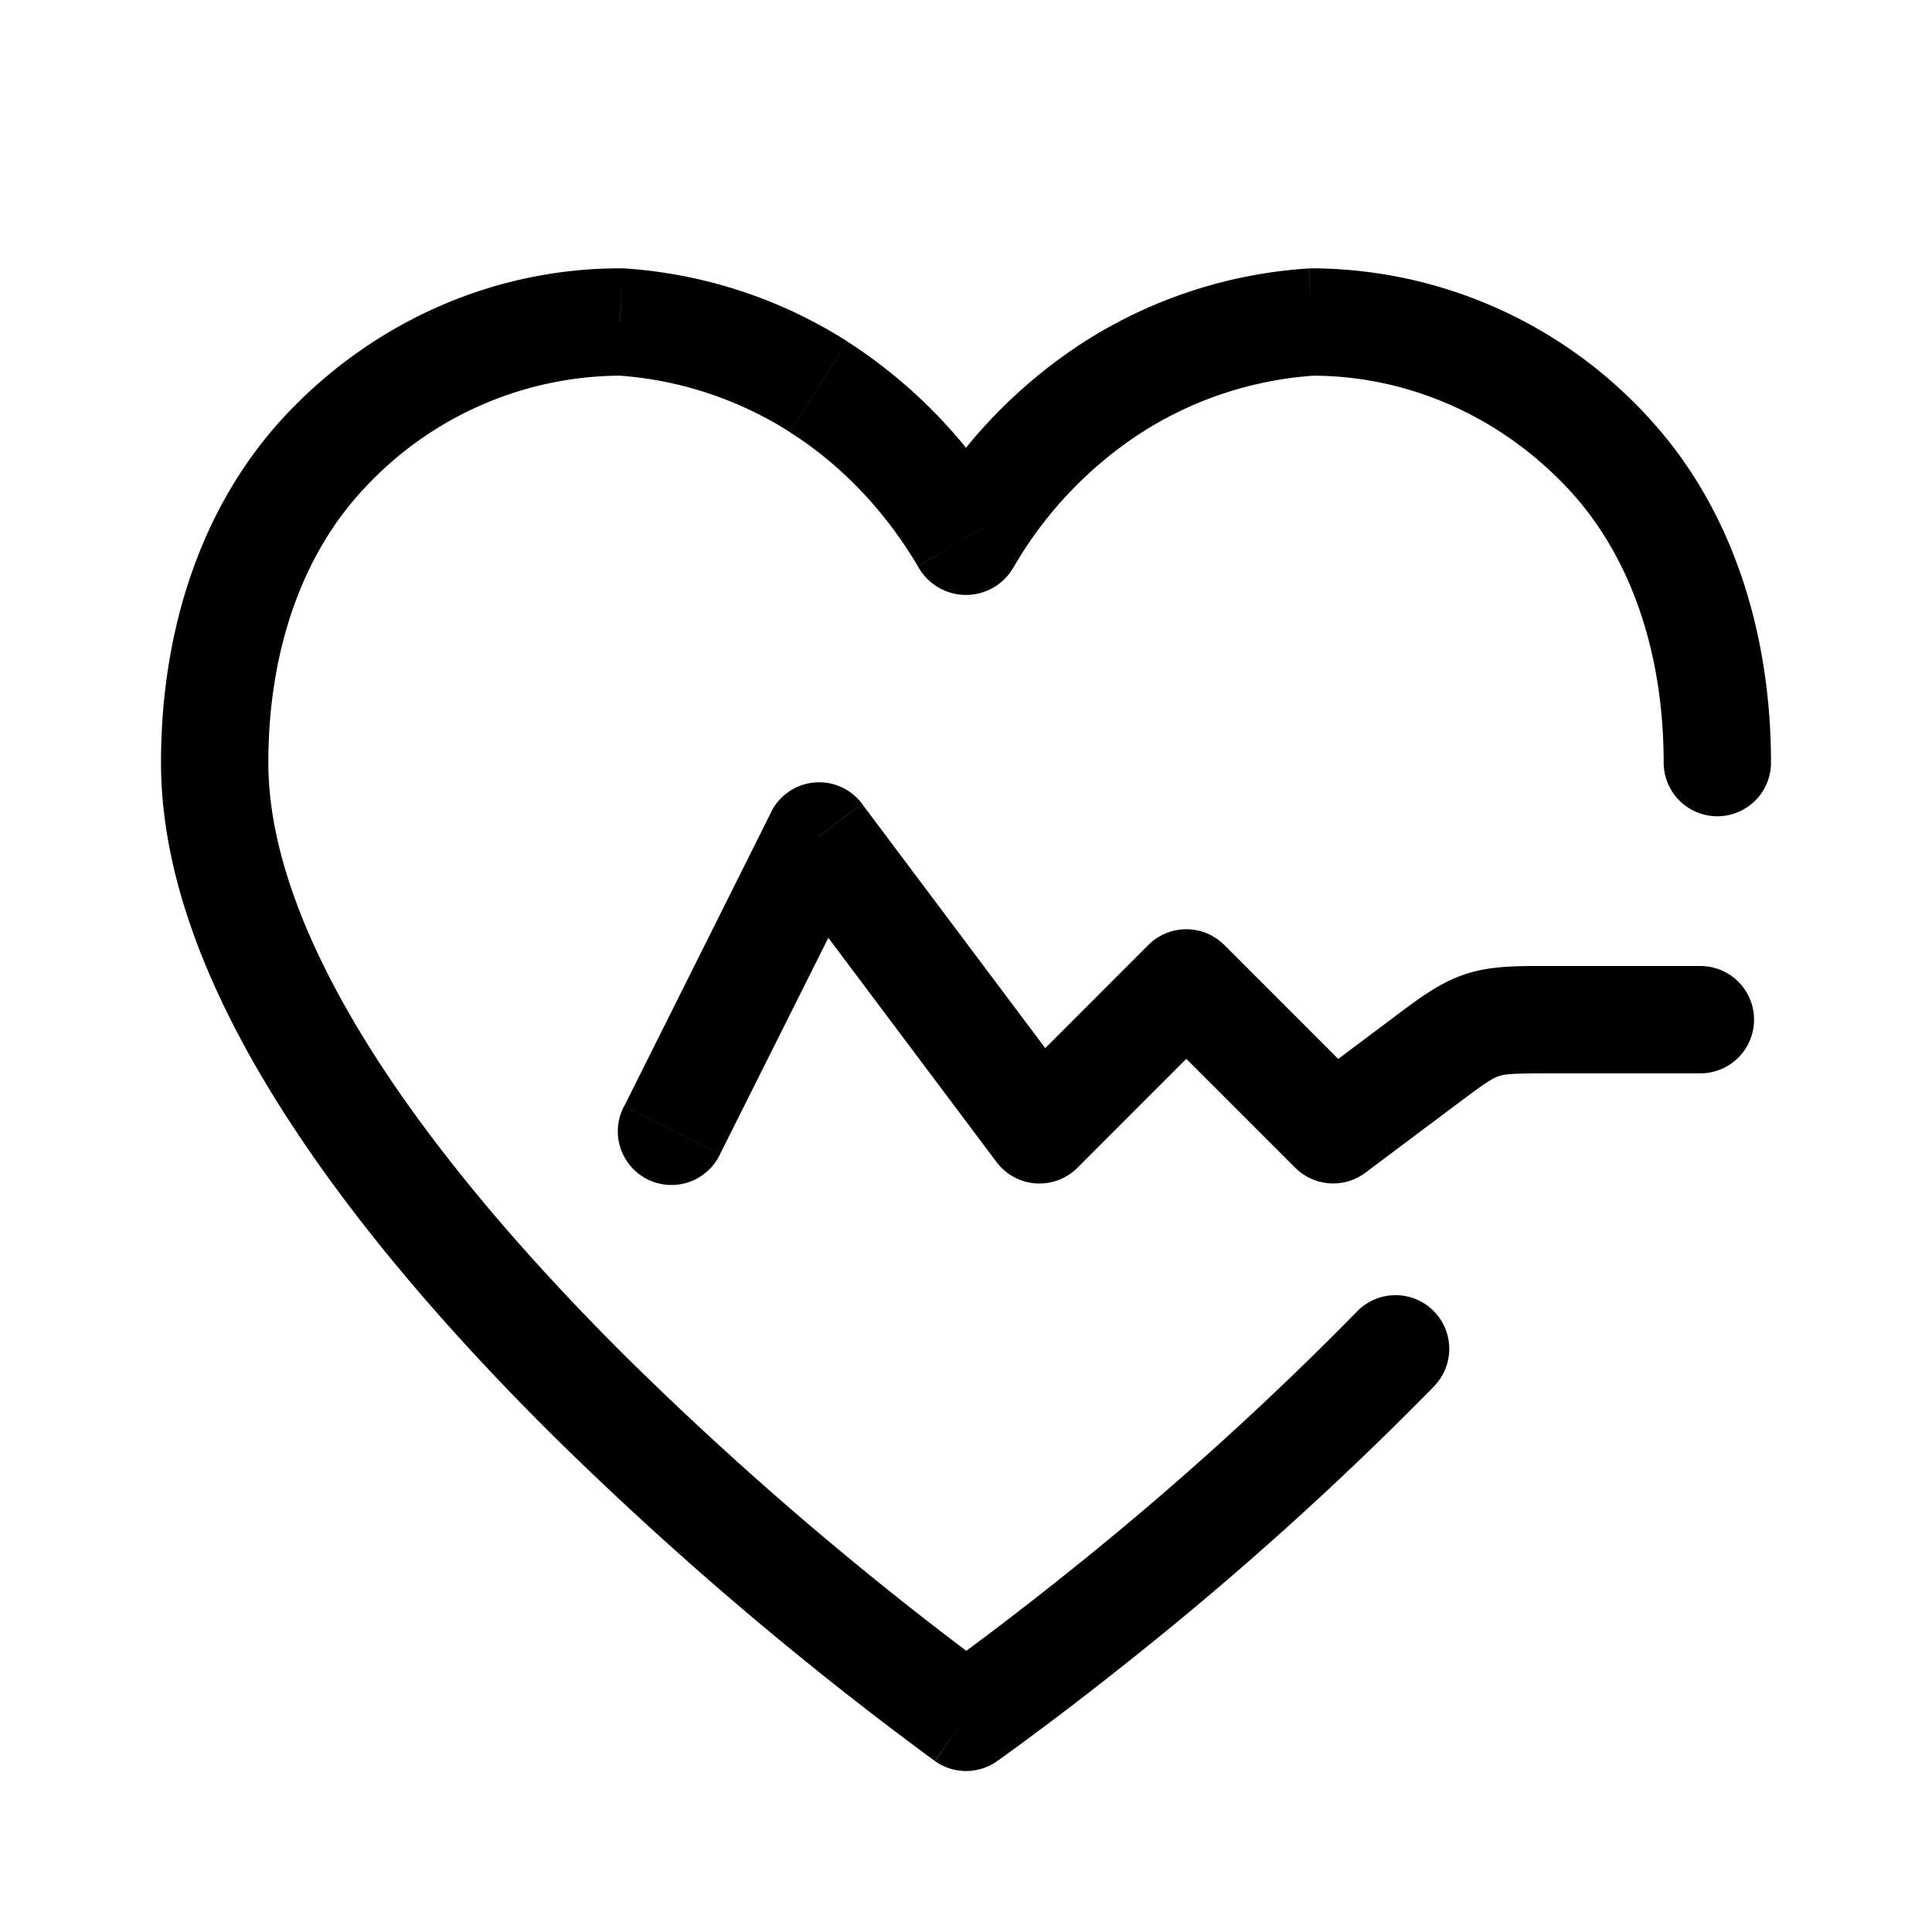 <svg fill="none" height="18" width="18" xmlns="http://www.w3.org/2000/svg"><path d="m12.224 3v-.5l-.03.001zm-4.599.603-.267.423zm-1.85-.603.032-.499a.495.495 0 0 0 -.031-.001v.5zm-3.775 4.105h-.5zm7 8.895-.29.407a.5.5 0 0 0 .577.003zm6.5-8.895a.5.5 0 0 0 1 0zm-2.136 5.807a.5.5 0 0 0 -.718-.696l.718.697zm-4.347-7.89-.43-.253.43.254zm-.034 0-.431.255.43-.254zm.017.02v-.5zm3.193-2.541a4.409 4.409 0 0 0 -2.086.68l.535.845a3.409 3.409 0 0 1 1.614-.527zm-2.086.68a4.704 4.704 0 0 0 -1.52 1.588l.861.508a3.704 3.704 0 0 1 1.194-1.251zm-.694 1.588a4.704 4.704 0 0 0 -1.52-1.588l-.535.845c.48.304.891.737 1.194 1.25zm-1.52-1.589a4.409 4.409 0 0 0 -2.086-.68l-.062.998a3.409 3.409 0 0 1 1.613.527zm-2.117-.68c-1.168 0-2.282.49-3.1 1.352l.727.688a3.269 3.269 0 0 1 2.373-1.04zm-3.1 1.352c-.836.884-1.176 2.08-1.176 3.253h1c0-.993.289-1.917.903-2.565l-.726-.688zm-1.176 3.253c0 1.116.496 2.257 1.174 3.306.683 1.059 1.585 2.077 2.474 2.96a32.435 32.435 0 0 0 3.555 3.031l.005.004a.02.02 0 0 0 .001 0l.291-.406.29-.407-.003-.003a1.757 1.757 0 0 1 -.07-.05 30.264 30.264 0 0 1 -.997-.77 31.445 31.445 0 0 1 -2.368-2.11c-.861-.854-1.709-1.816-2.338-2.79-.635-.985-1.014-1.93-1.014-2.766h-1zm15 0c0-1.172-.34-2.37-1.177-3.253l-.726.688c.614.648.903 1.572.903 2.565zm-1.177-3.253a4.268 4.268 0 0 0 -3.099-1.352v1c.885 0 1.739.37 2.373 1.04zm-6.323 12.148.287.41.002-.002.005-.004.02-.013a21.27 21.27 0 0 0 .341-.25c.23-.17.557-.42.944-.73a30.81 30.81 0 0 0 2.765-2.498l-.718-.697a29.806 29.806 0 0 1 -2.674 2.416 31.019 31.019 0 0 1 -1.17.896l-.067.047a2.534 2.534 0 0 1 -.02.015h-.002zm-.413-11.231c-.013.02.006-.013.032-.045a.49.49 0 0 1 .381-.181v1a.51.51 0 0 0 .436-.246l.012-.02zm-.035.508.012.02a.51.51 0 0 0 .436.246v-1a.49.49 0 0 1 .381.181c.026.032.045.066.032.045zm-2.736 5.026a.5.5 0 1 0 .894.447zm1.816-2.514.4-.3a.5.5 0 0 0 -.848.077zm2.052 2.737-.4.3a.5.5 0 0 0 .754.054zm1.369-1.368.353-.354a.5.5 0 0 0 -.707 0zm1.368 1.368-.353.354a.5.5 0 0 0 .653.046zm3.421-.526a.5.5 0 1 0 0-1zm-2.035-.449-.159-.474zm-7.097 1.199 1.37-2.737-.895-.447-1.368 2.737.894.447zm.522-2.66 2.052 2.736.8-.6-2.052-2.736zm2.806 2.79 1.368-1.369-.707-.707-1.368 1.369zm.661-1.369 1.369 1.369.707-.707-1.369-1.369zm2.022 1.415.835-.626-.6-.8-.835.626zm1.735-.926h1.386v-1h-1.386zm-.9.3c.29-.218.35-.255.409-.274l-.316-.949c-.25.083-.454.244-.693.423zm.9-1.3c-.298 0-.559-.006-.807.077l.316.949c.059-.02.129-.026.491-.026z" fill="currentColor"/></svg>
